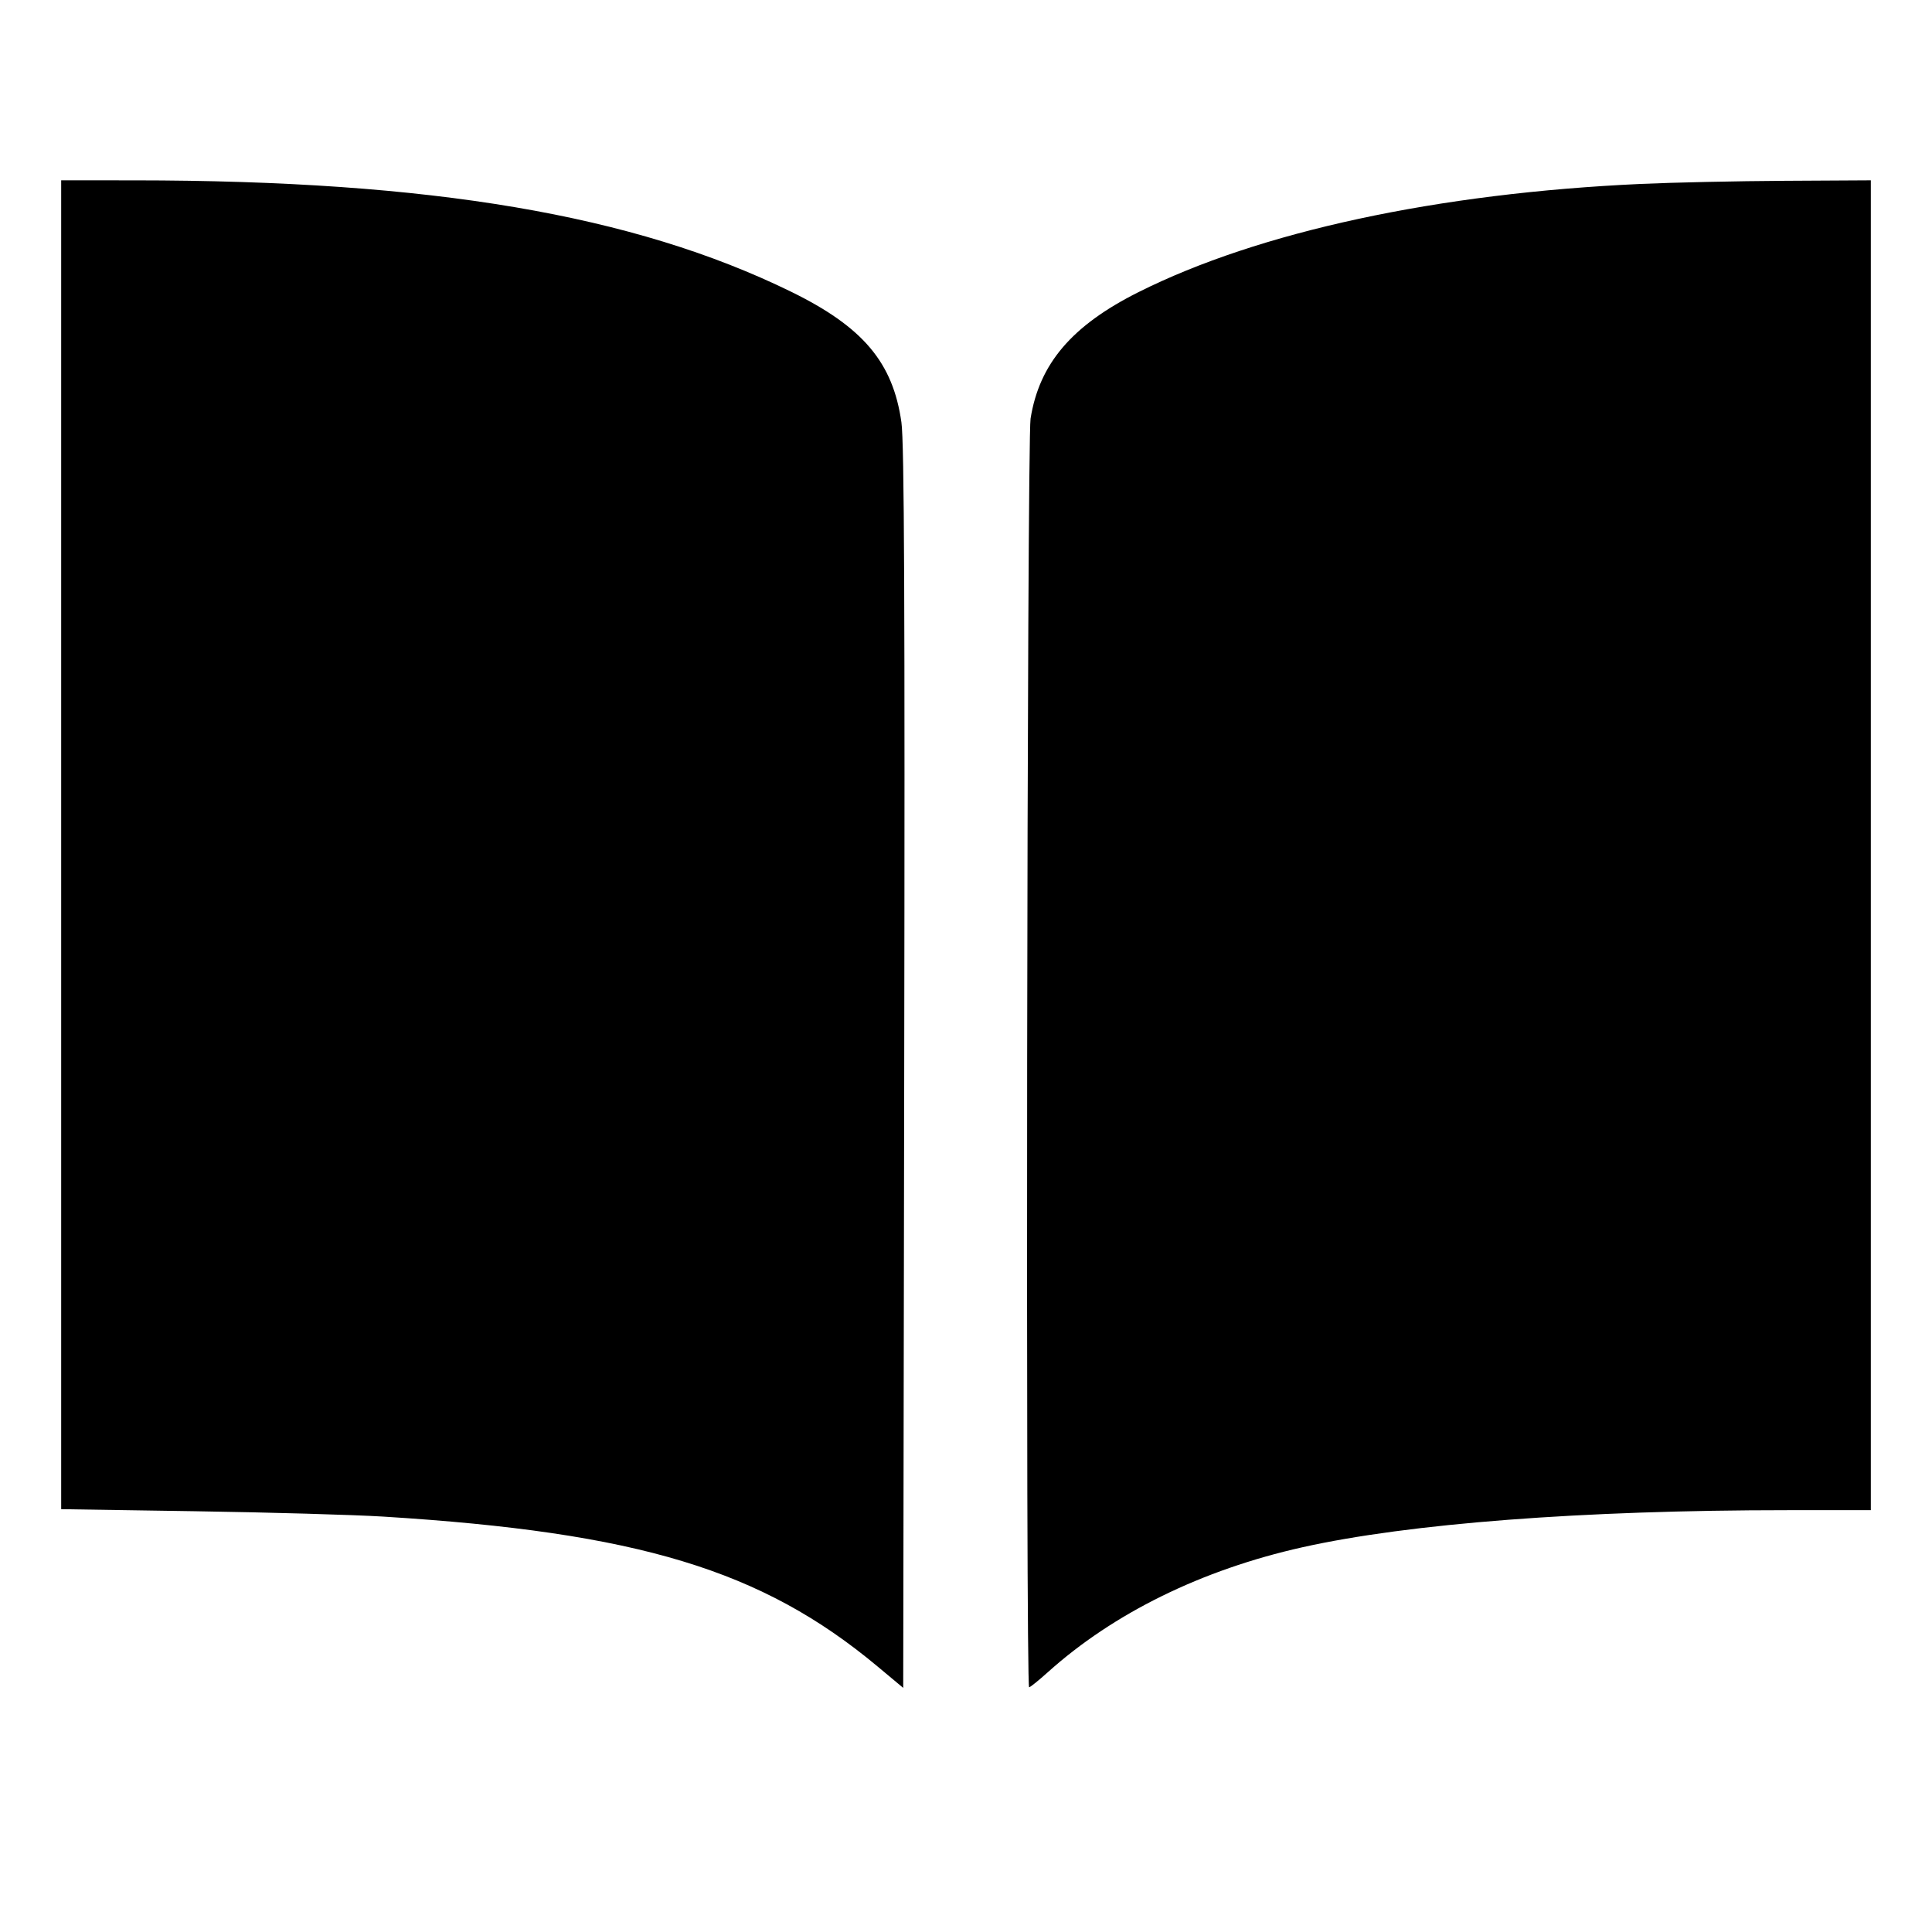 <svg xmlns="http://www.w3.org/2000/svg" width="512" height="512" viewBox="0 0 512 512"><path d="M16.213 223.867 L 16.213 399.947 51.840 400.494 C 71.435 400.795,93.803 401.434,101.547 401.913 C 169.096 406.098,201.880 416.033,232.533 441.607 L 239.360 447.303 239.627 283.171 C 239.826 160.280,239.640 117.249,238.885 111.912 C 236.637 96.017,228.667 86.603,209.547 77.260 C 167.908 56.912,114.285 47.828,35.627 47.795 L 16.213 47.787 16.213 223.867 M434.849 48.741 C 380.976 51.198,333.643 61.399,301.653 77.448 C 284.047 86.281,275.430 96.391,273.111 110.933 C 272.158 116.906,271.782 447.147,272.728 447.147 C 273.011 447.147,275.219 445.369,277.635 443.197 C 295.108 427.484,318.484 416.004,345.146 410.043 C 373.402 403.726,419.343 400.213,473.696 400.213 L 495.787 400.213 495.787 224.000 L 495.787 47.787 472.960 47.915 C 460.405 47.986,443.255 48.358,434.849 48.741 " stroke="none" fill="black" fill-rule="evenodd"></path></svg>